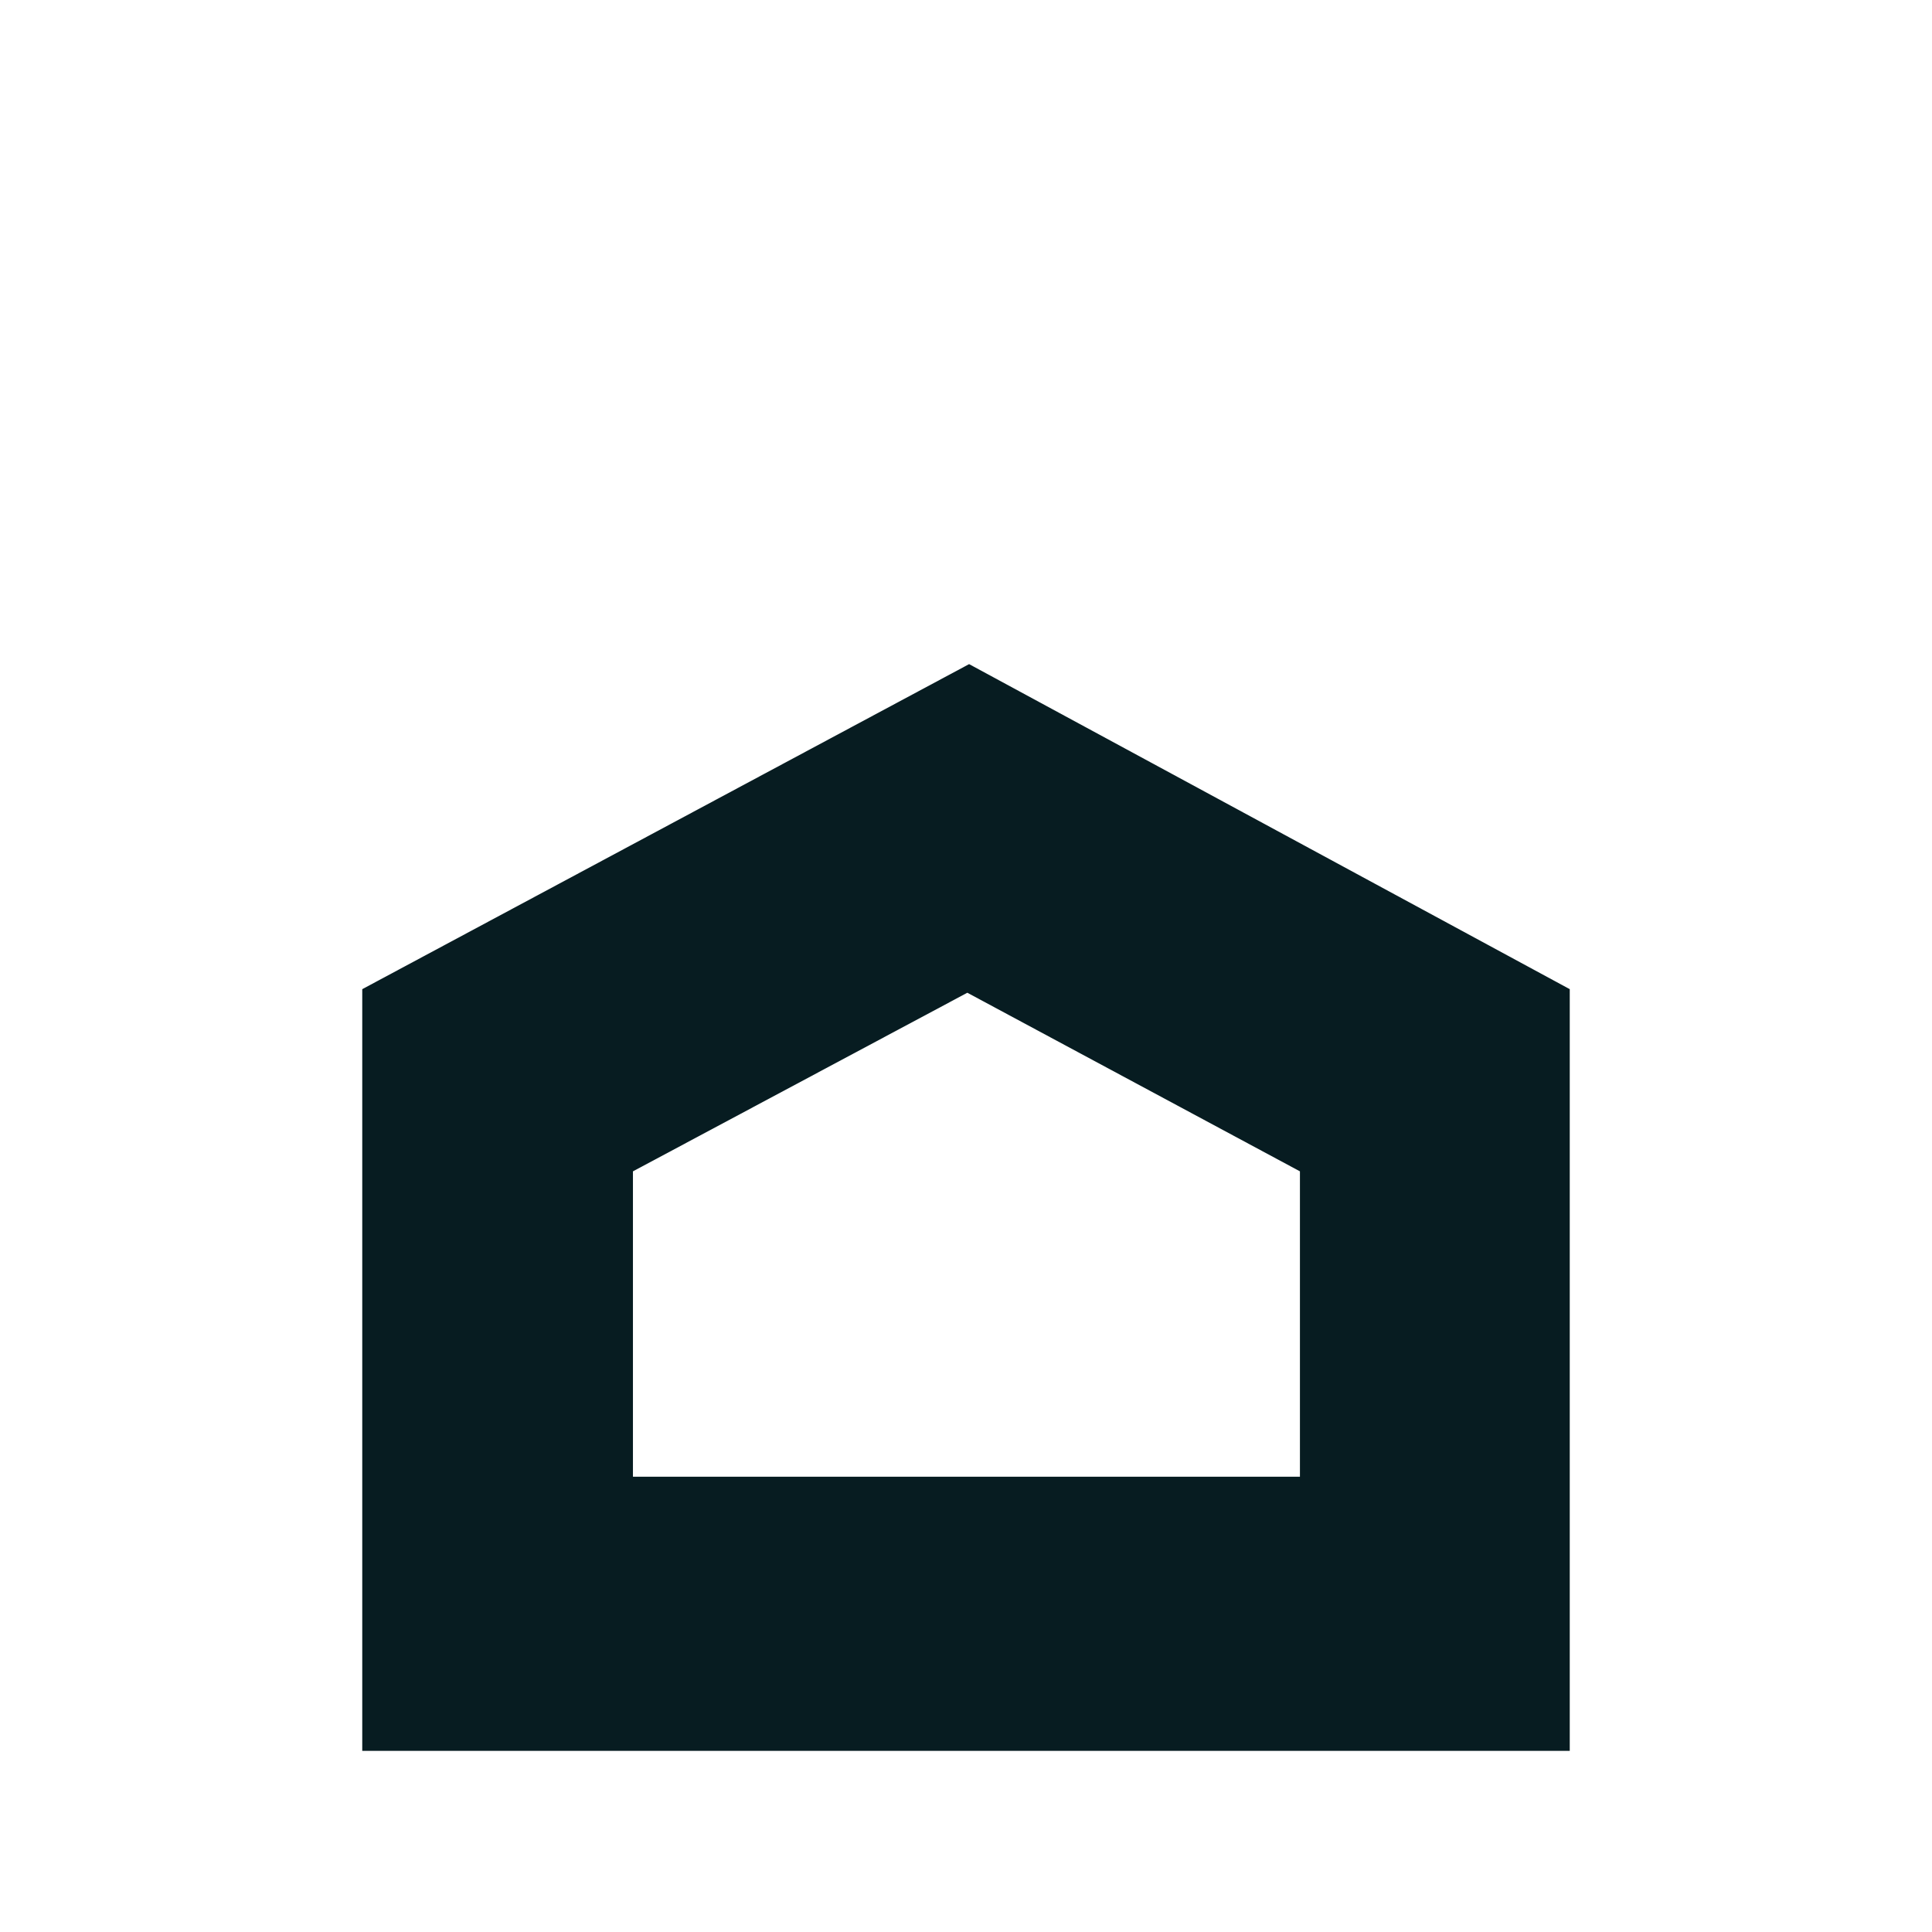<svg width="180" height="180" viewBox="0 0 180 180" fill="none" xmlns="http://www.w3.org/2000/svg">
<path d="M33.75 92.158L90.289 61.875L146.25 92.158V163.125H33.75V92.158ZM90.124 92.491L58.97 109.131V137.584H121.112V109.131L90.124 92.491Z" fill="#071C21"/>
</svg>
